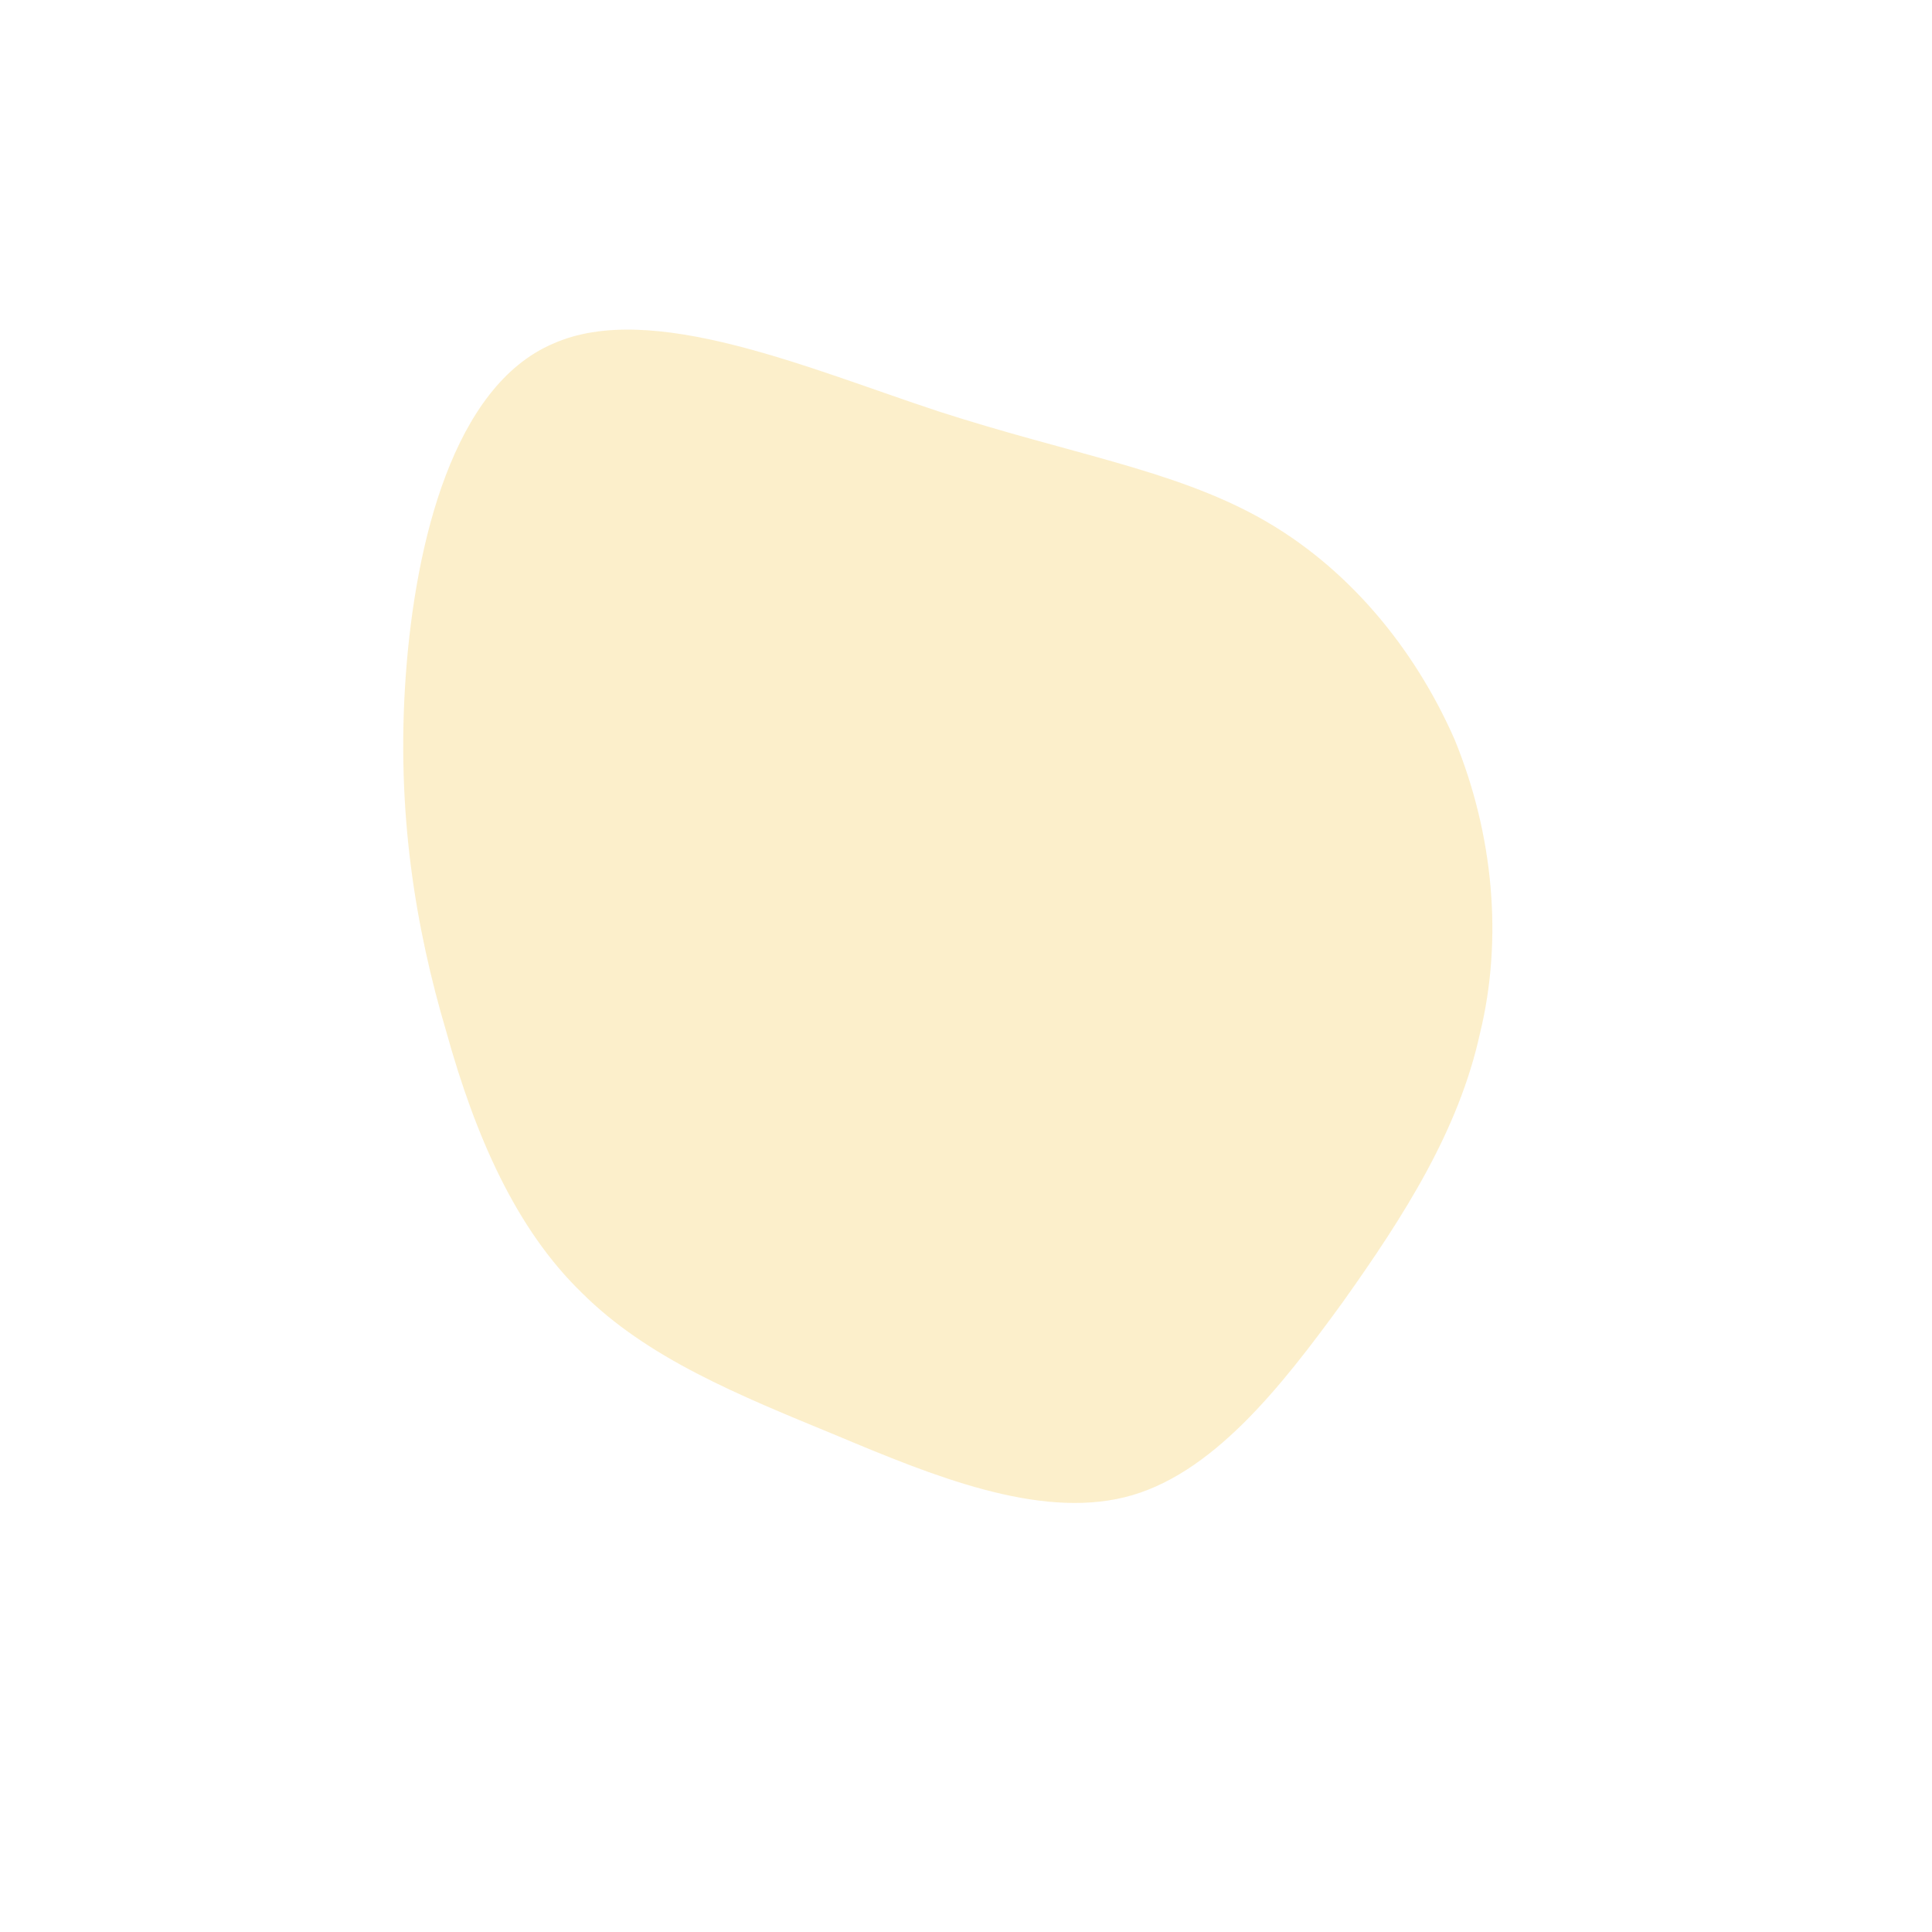<svg id="sw-js-blob-svg" viewBox="0 0 100 100" xmlns="http://www.w3.org/2000/svg" version="1.1">
  <defs>
    <linearGradient id="sw-gradient" x1="0" x2="1" y1="1" y2="0">
      <stop id="stop1" stop-color="rgba(247, 193, 51, 0.25)" offset="0%"></stop>
      <stop id="stop2" stop-color="rgba(247, 193, 51, 0.25)" offset="100%"></stop>
    </linearGradient>
  </defs>
  <path fill="url(#sw-gradient)" d="M15.2,-23.2C19.7,-20.7,23.2,-16.5,25.3,-11.7C27.3,-6.8,27.8,-1.4,26.6,3.5C25.5,8.5,22.7,12.9,19.5,17.4C16.3,21.8,12.7,26.4,8.2,27.5C3.7,28.6,-1.7,26.4,-6.7,24.3C-11.8,22.2,-16.5,20.3,-19.9,16.9C-23.3,13.6,-25.4,8.8,-26.9,3.4C-28.5,-2,-29.5,-8,-29,-15C-28.5,-22,-26.5,-30,-21.4,-32.2C-16.3,-34.5,-8.1,-30.9,-1.4,-28.7C5.4,-26.5,10.7,-25.7,15.2,-23.2Z" width="100%" height="100%" transform="translate(50 50)" stroke-width="0" style="transition: all 0.3s ease 0s;" stroke="url(#sw-gradient)"></path>
</svg>